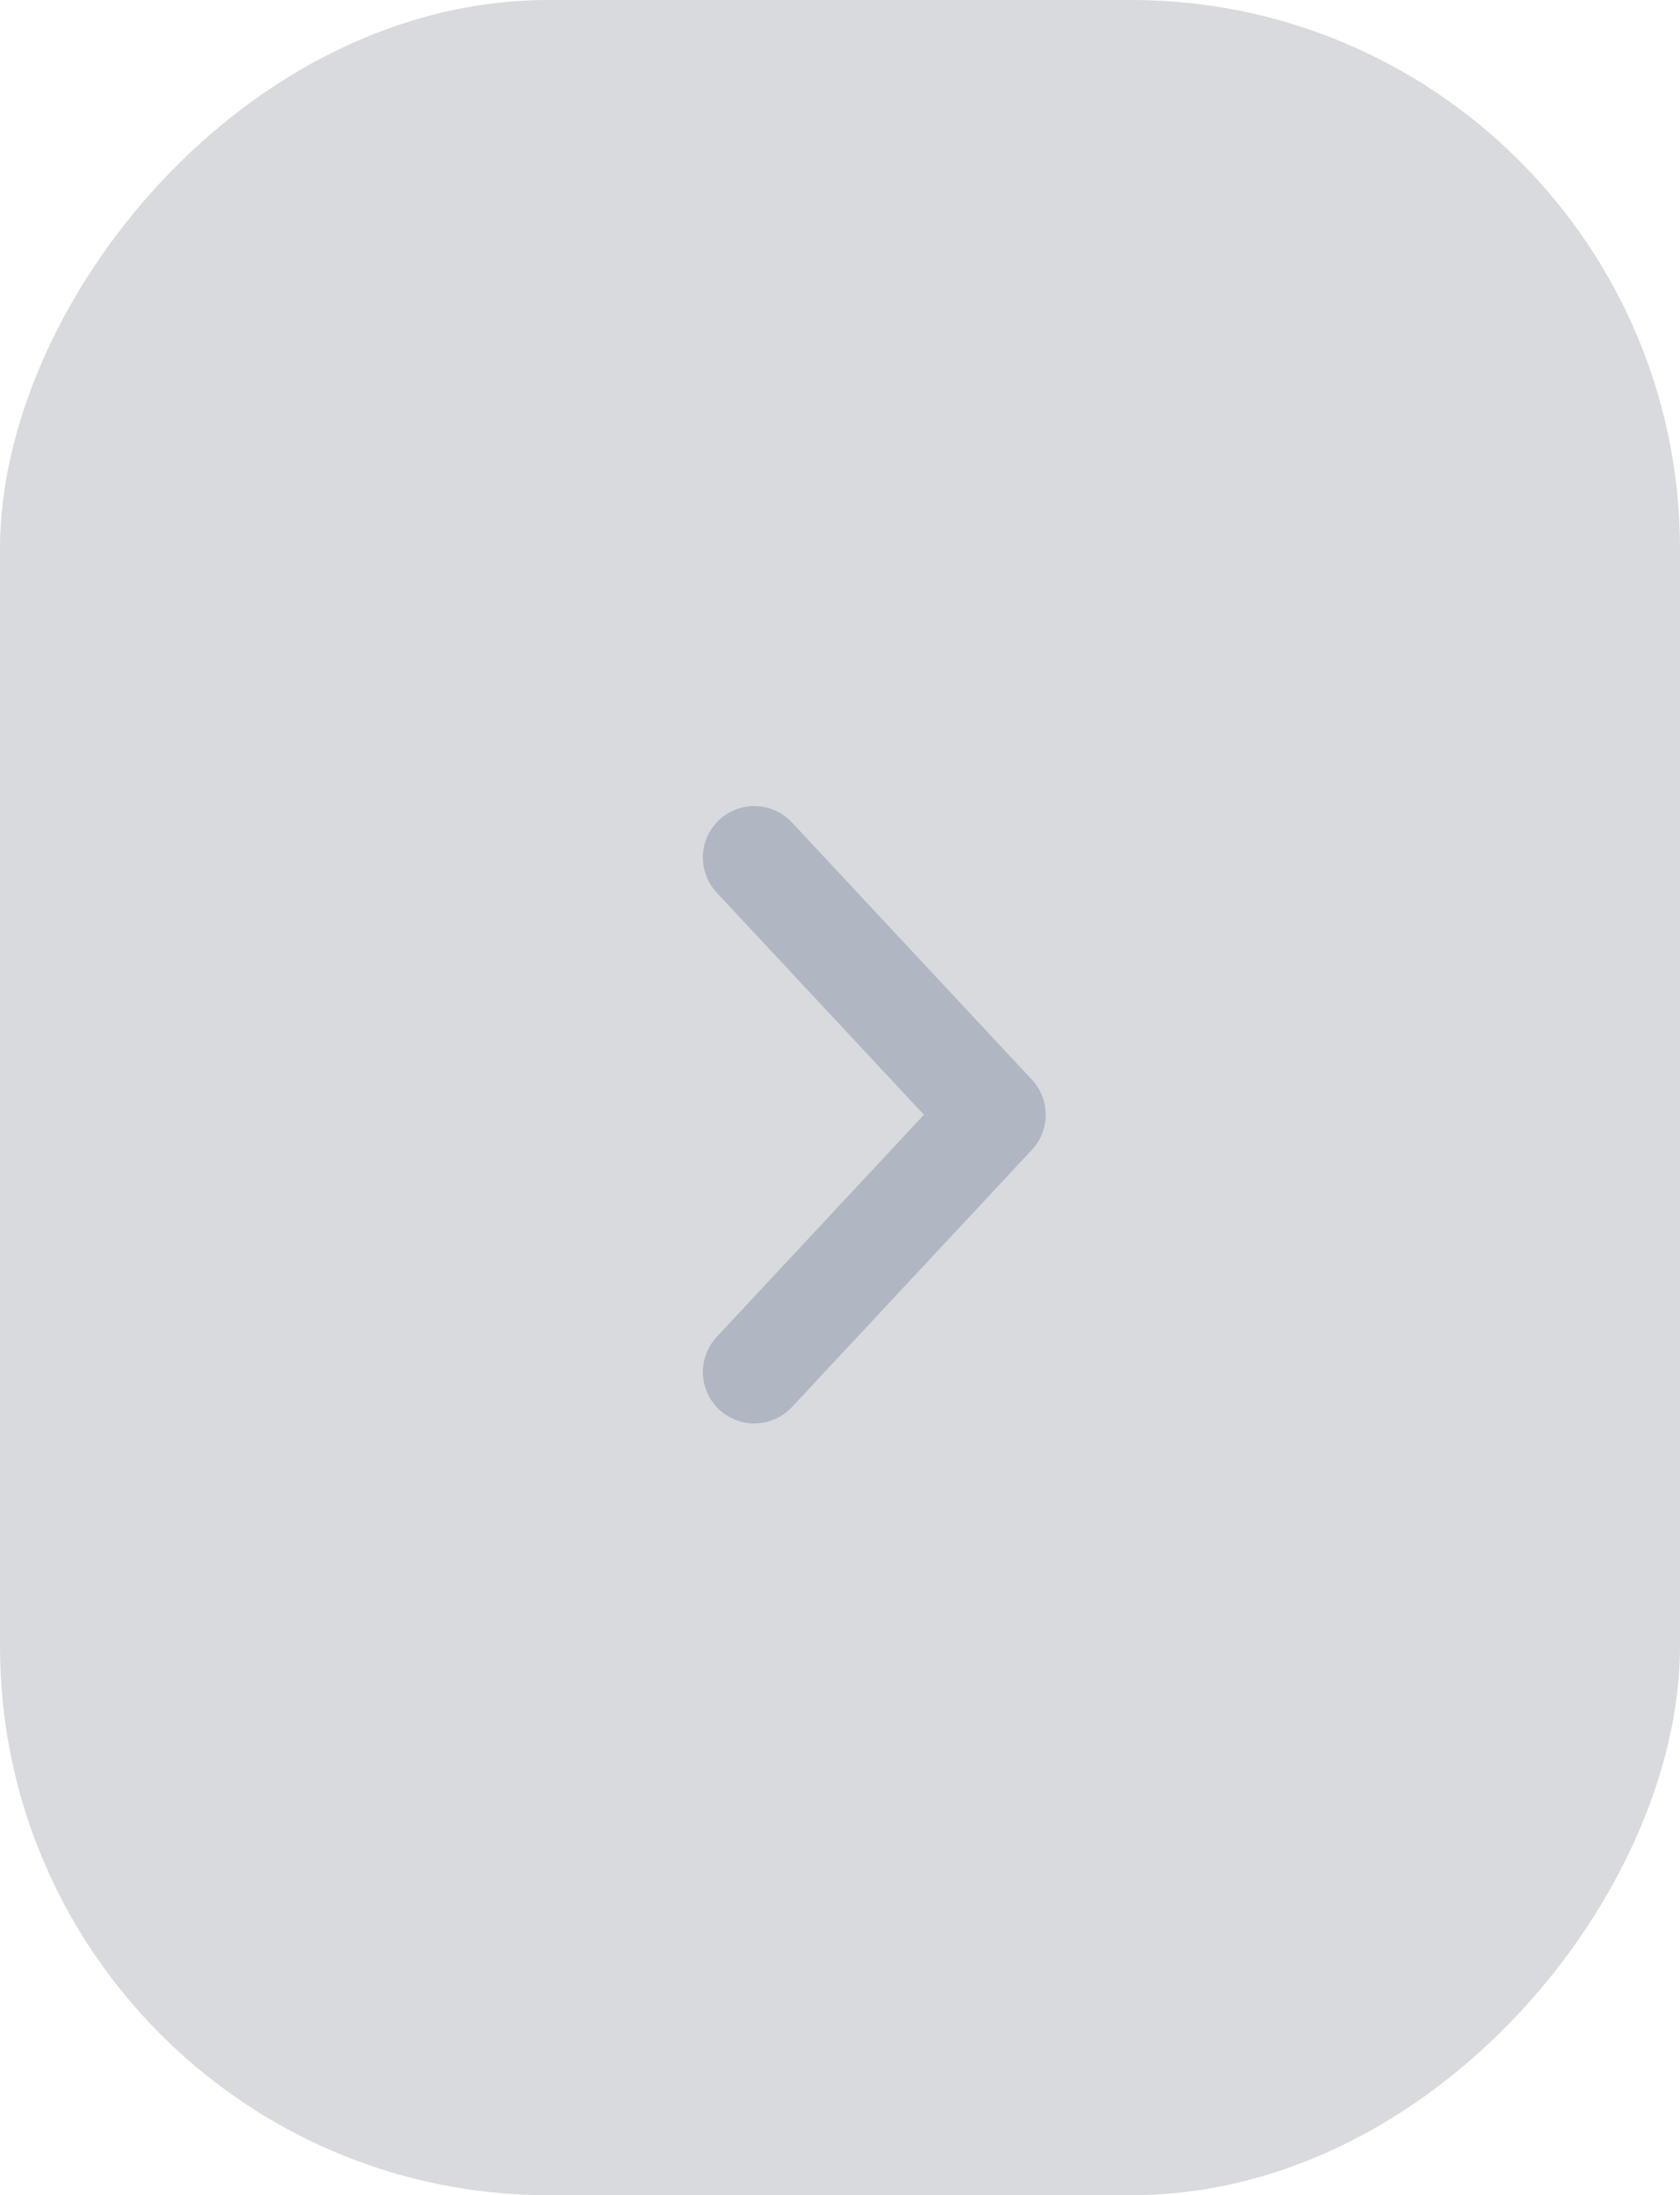 <svg width="49" height="64" viewBox="0 0 49 64" fill="none" xmlns="http://www.w3.org/2000/svg">
<rect width="49" height="64" rx="16" transform="matrix(-1 0 0 1 49 0)" fill="#D9DADD"/>
<path d="M22 25L29 32.5L22 40" stroke="#B0B7C3" stroke-width="3" stroke-linecap="round" stroke-linejoin="round"/>
</svg>
